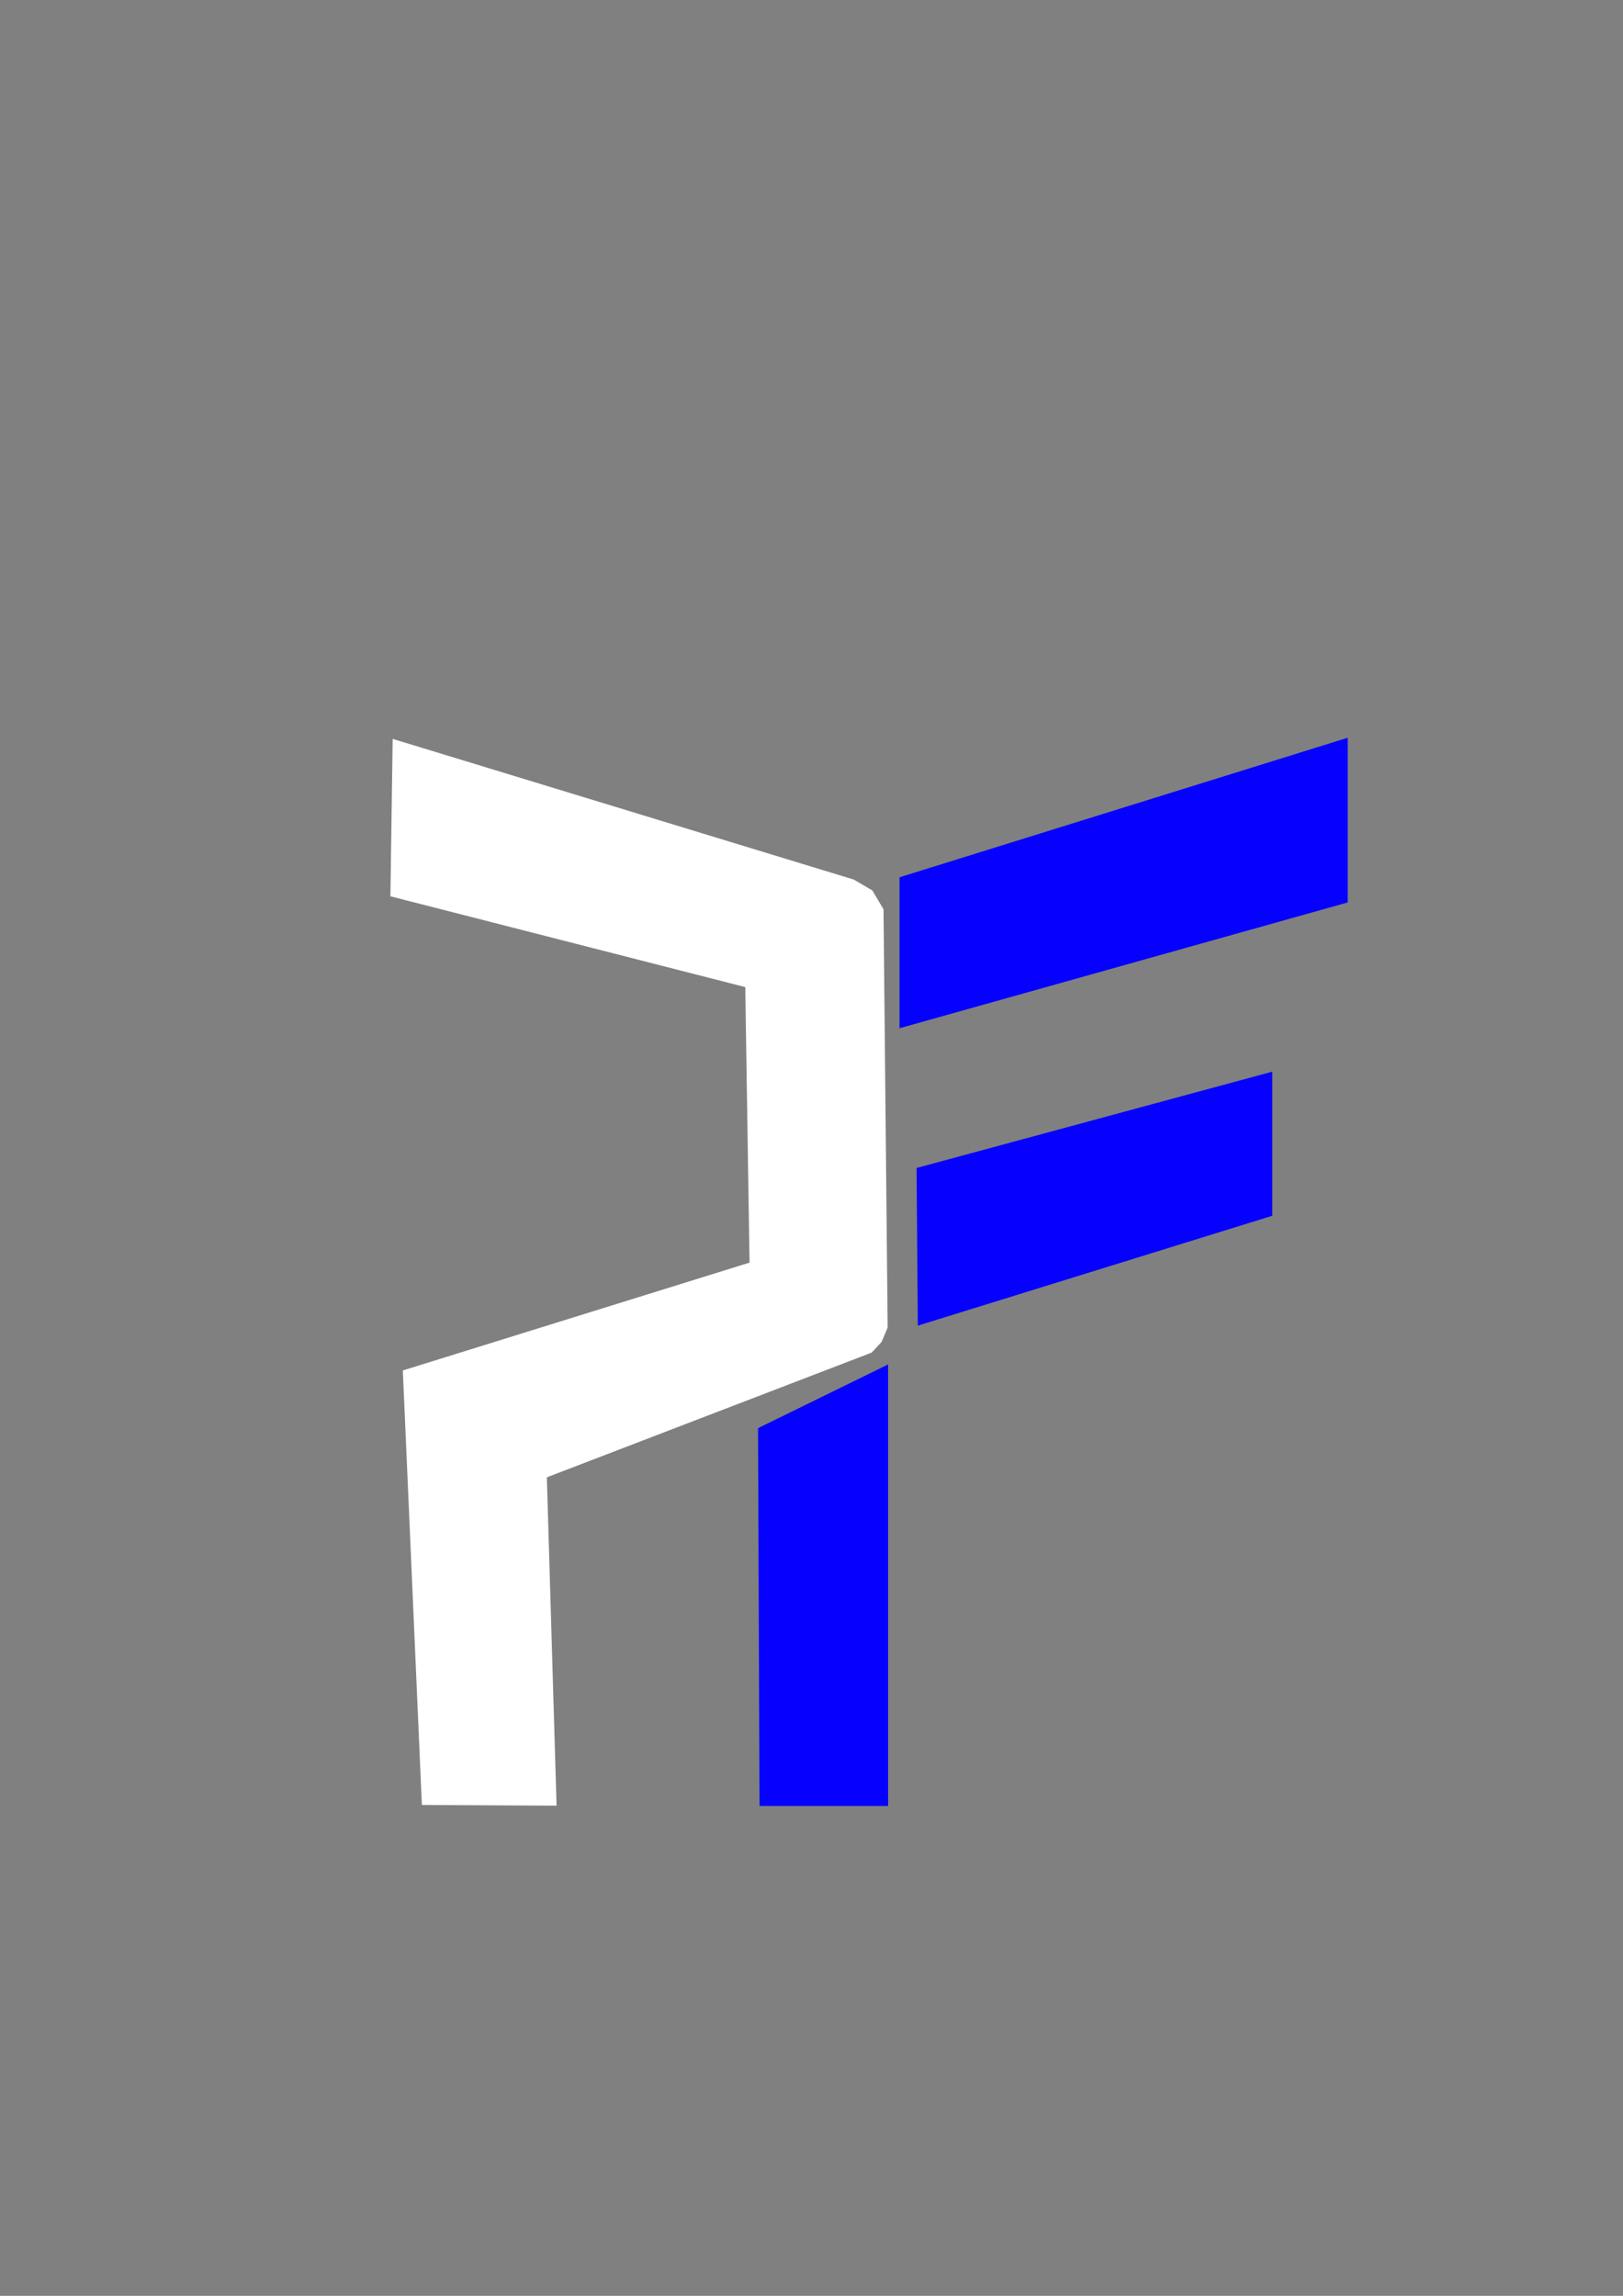 <?xml version="1.0" encoding="UTF-8" standalone="no"?>
<svg
   xmlns:dc="http://purl.org/dc/elements/1.1/"
   xmlns:cc="http://creativecommons.org/ns#"
   xmlns:rdf="http://www.w3.org/1999/02/22-rdf-syntax-ns#"
   xmlns:svg="http://www.w3.org/2000/svg"
   xmlns="http://www.w3.org/2000/svg"
   xmlns:sodipodi="http://sodipodi.sourceforge.net/DTD/sodipodi-0.dtd"
   xmlns:inkscape="http://www.inkscape.org/namespaces/inkscape"
   class=""
   app-context="doc-2d"
   x="0px"
   y="0px"
   width="595.276"
   height="841.89"
   jvs-fullPath="_new_1508865405458/Untitled"
   id="svg2"
   version="1.1"
   inkscape:version="0.91 r13725"
   sodipodi:docname="project_fuse.svg">
  <rect width="100%" height="100%" fill="#808080" stroke="none"/>
  <sodipodi:namedview
     pagecolor="#ffffff"
     bordercolor="#666666"
     borderopacity="1"
     objecttolerance="10"
     gridtolerance="10"
     guidetolerance="10"
     inkscape:pageopacity="0"
     inkscape:pageshadow="2"
     inkscape:window-width="1920"
     inkscape:window-height="1056"
     id="namedview30"
     showgrid="false"
     inkscape:zoom="1.5857392"
     inkscape:cx="536.32636"
     inkscape:cy="496.00886"
     inkscape:window-x="0"
     inkscape:window-y="24"
     inkscape:window-maximized="1"
     inkscape:current-layer="jvs-content" />
  <desc
     id="desc6" />
  <defs
     id="defs8" />
  <g
     id="jvs-guides"
     transform="matrix(1 0 0 1 0 0)" />
  <g
     id="jvs-content"
     enable-background="new">
    <g
       transform="matrix(1,0,0,1,0,0)"
       name="Layer"
       jvs-layer-color="#fb0094"
       class="jvs-layer selected"
       id="g12">
      <path
         fill="rgb(255,255,255)"
         stroke="none"
         stroke-width="1"
         stroke-linecap="butt"
         stroke-linejoin="miter"
         opacity="1"
         d="M 144.024 270.954 L 313.148 322.543 L 319.959 326.539 L 324.052 333.447 L 325.57 486.801 L 323.363 492.072 L 319.713 496.004 L 200.568 541.746 L 204.138 662.147 L 154.734 661.891 L 147.745 502.554 L 274.913 463.01 L 273.343 361.974 L 143.187 328.681 L 144.024 270.954 Z"
         transform="matrix(1 0 0 1 0 0)"
         fill-opacity="1"
         id="path14" />
      <path
         fill="rgb(0,41,255)"
         stroke="#000000"
         stroke-width="1.00"
         stroke-linecap="butt"
         stroke-linejoin="miter"
         opacity="1"
         d="M -131.224 510.227"
         transform="matrix(1 0 0 1 0 0)"
         fill-opacity="1"
         id="path16" />
      <path
         fill="rgb(0,41,255)"
         stroke="#000000"
         stroke-width="1.00"
         stroke-linecap="butt"
         stroke-linejoin="miter"
         opacity="1"
         d="M 275.373 365.434"
         transform="matrix(1 0 0 1 0 0)"
         fill-opacity="1"
         id="path18" />
      <path
         fill="rgb(0,41,255)"
         stroke="#000000"
         stroke-width="1.00"
         stroke-linecap="butt"
         stroke-linejoin="miter"
         opacity="1"
         d="M 275.373 365.434 Z"
         transform="matrix(1 0 0 1 0 0)"
         fill-opacity="1"
         id="path20" />
      <path
         fill="rgb(0,41,255)"
         stroke="#000000"
         stroke-width="1.00"
         stroke-linecap="butt"
         stroke-linejoin="miter"
         opacity="1"
         d="M 275.373 368.237"
         transform="matrix(1 0 0 1 0 0)"
         fill-opacity="1"
         id="path22" />
      <path
         fill="rgb(255,0,0)"
         stroke="none"
         stroke-width="1.00"
         stroke-linecap="butt"
         stroke-linejoin="miter"
         opacity="1"
         d="M 329.923 321.705 L 329.923 377.06 L 494.311 330.931 L 494.311 270.537 L 329.923 321.705 Z"
         transform="matrix(1 0 0 1 0 0)"
         fill-opacity="1"
         id="path24"
         style="fill:#0600ff;fill-opacity:1" />
      <path
         fill="rgb(255,0,0)"
         stroke="none"
         stroke-width="1.00"
         stroke-linecap="butt"
         stroke-linejoin="miter"
         opacity="1"
         d="M 336.179 428.304 L 336.632 486.118 L 466.633 445.834 L 466.633 392.989 L 336.179 428.304 Z"
         transform="matrix(1 0 0 1 0 0)"
         fill-opacity="1"
         id="path26"
         style="fill:#0600ff;fill-opacity:1" />
      <path
         fill="rgb(255,0,0)"
         stroke="none"
         stroke-width="1.00"
         stroke-linecap="butt"
         stroke-linejoin="miter"
         opacity="1"
         d="M 325.729 500.351 L 325.729 662.258 L 278.577 662.258 L 278.029 523.713 L 325.729 500.351 Z"
         transform="matrix(1 0 0 1 0 0)"
         fill-opacity="1"
         id="path28"
         style="fill:#0600ff;fill-opacity:1" />
    </g>
  </g>
</svg>
